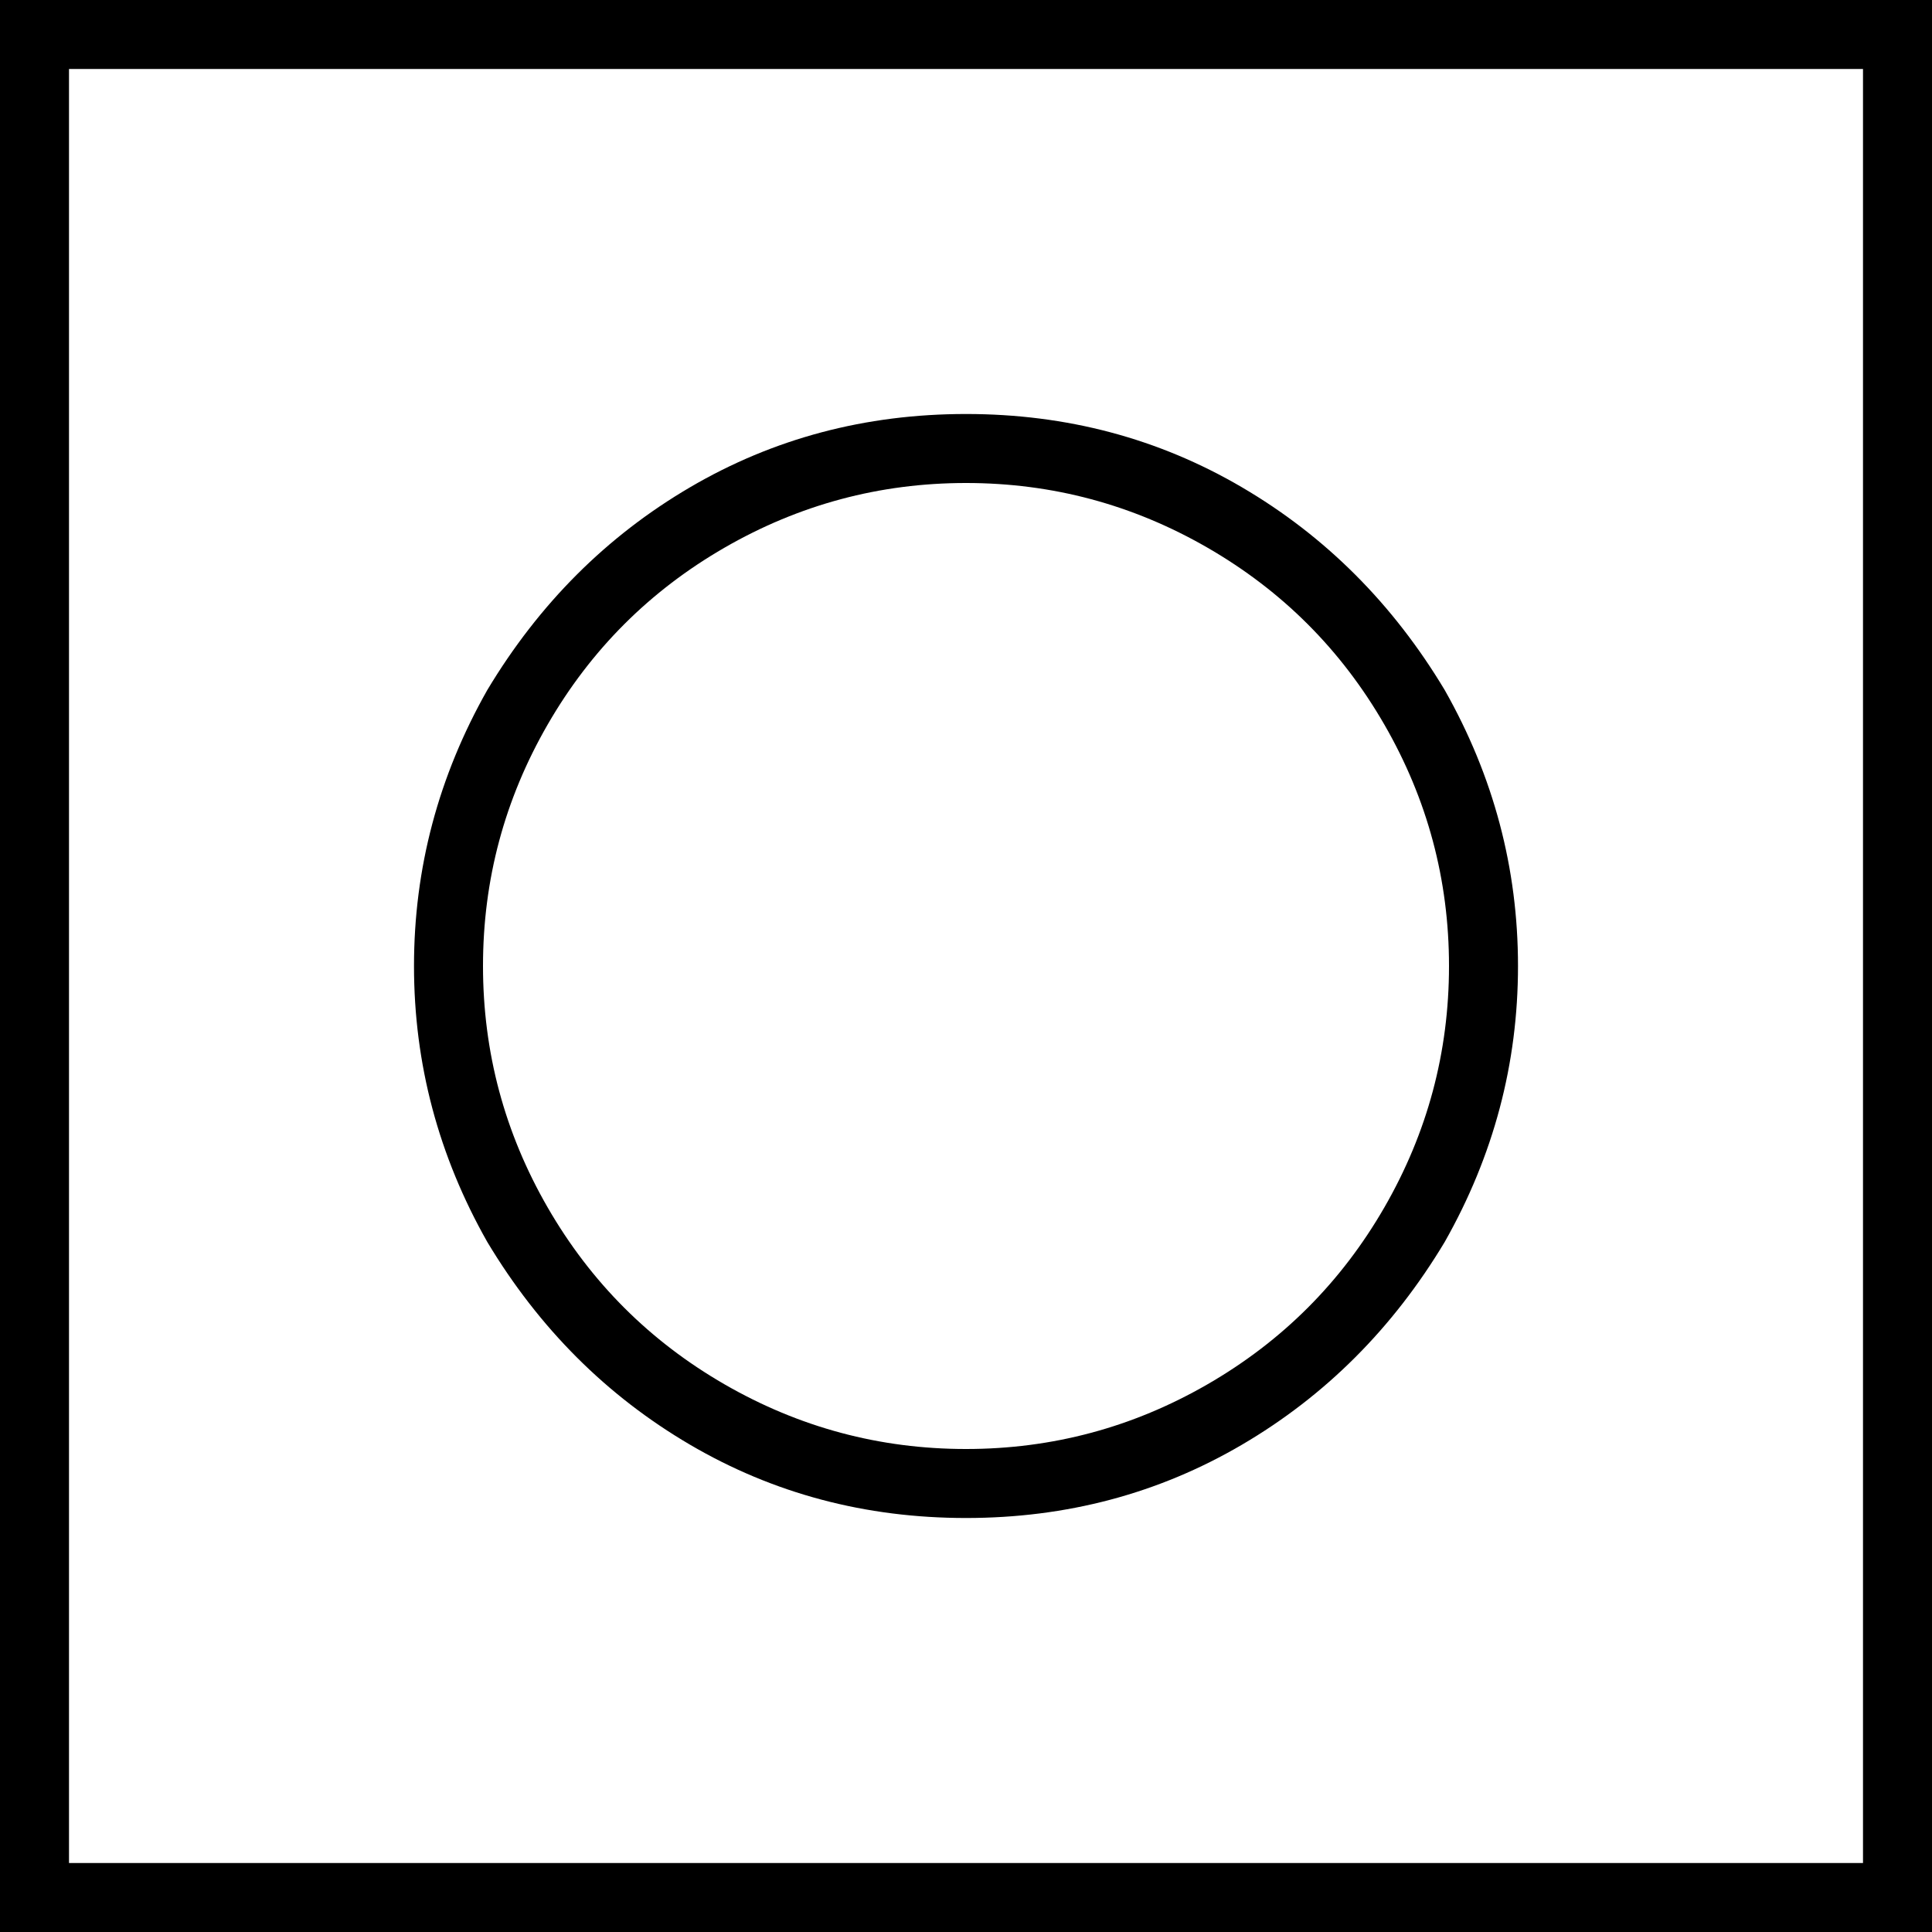<svg xmlns="http://www.w3.org/2000/svg" viewBox="0 0 448 448">
  <path d="M 16 16 L 16 432 L 16 16 L 16 432 L 432 432 L 432 432 L 432 16 L 432 16 L 16 16 L 16 16 Z M 0 0 L 16 0 L 0 0 L 448 0 L 448 16 L 448 16 L 448 432 L 448 432 L 448 448 L 448 448 L 432 448 L 0 448 L 0 432 L 0 432 L 0 16 L 0 16 L 0 0 L 0 0 Z M 112 224 Q 112 254 127 280 L 127 280 L 127 280 Q 142 306 168 321 Q 194 336 224 336 Q 254 336 280 321 Q 306 306 321 280 Q 336 254 336 224 Q 336 194 321 168 Q 306 142 280 127 Q 254 112 224 112 Q 194 112 168 127 Q 142 142 127 168 Q 112 194 112 224 L 112 224 Z M 224 352 Q 189 352 160 335 L 160 335 L 160 335 Q 131 318 113 288 Q 96 258 96 224 Q 96 190 113 160 Q 131 130 160 113 Q 189 96 224 96 Q 259 96 288 113 Q 317 130 335 160 Q 352 190 352 224 Q 352 258 335 288 Q 317 318 288 335 Q 259 352 224 352 L 224 352 Z" />
</svg>
